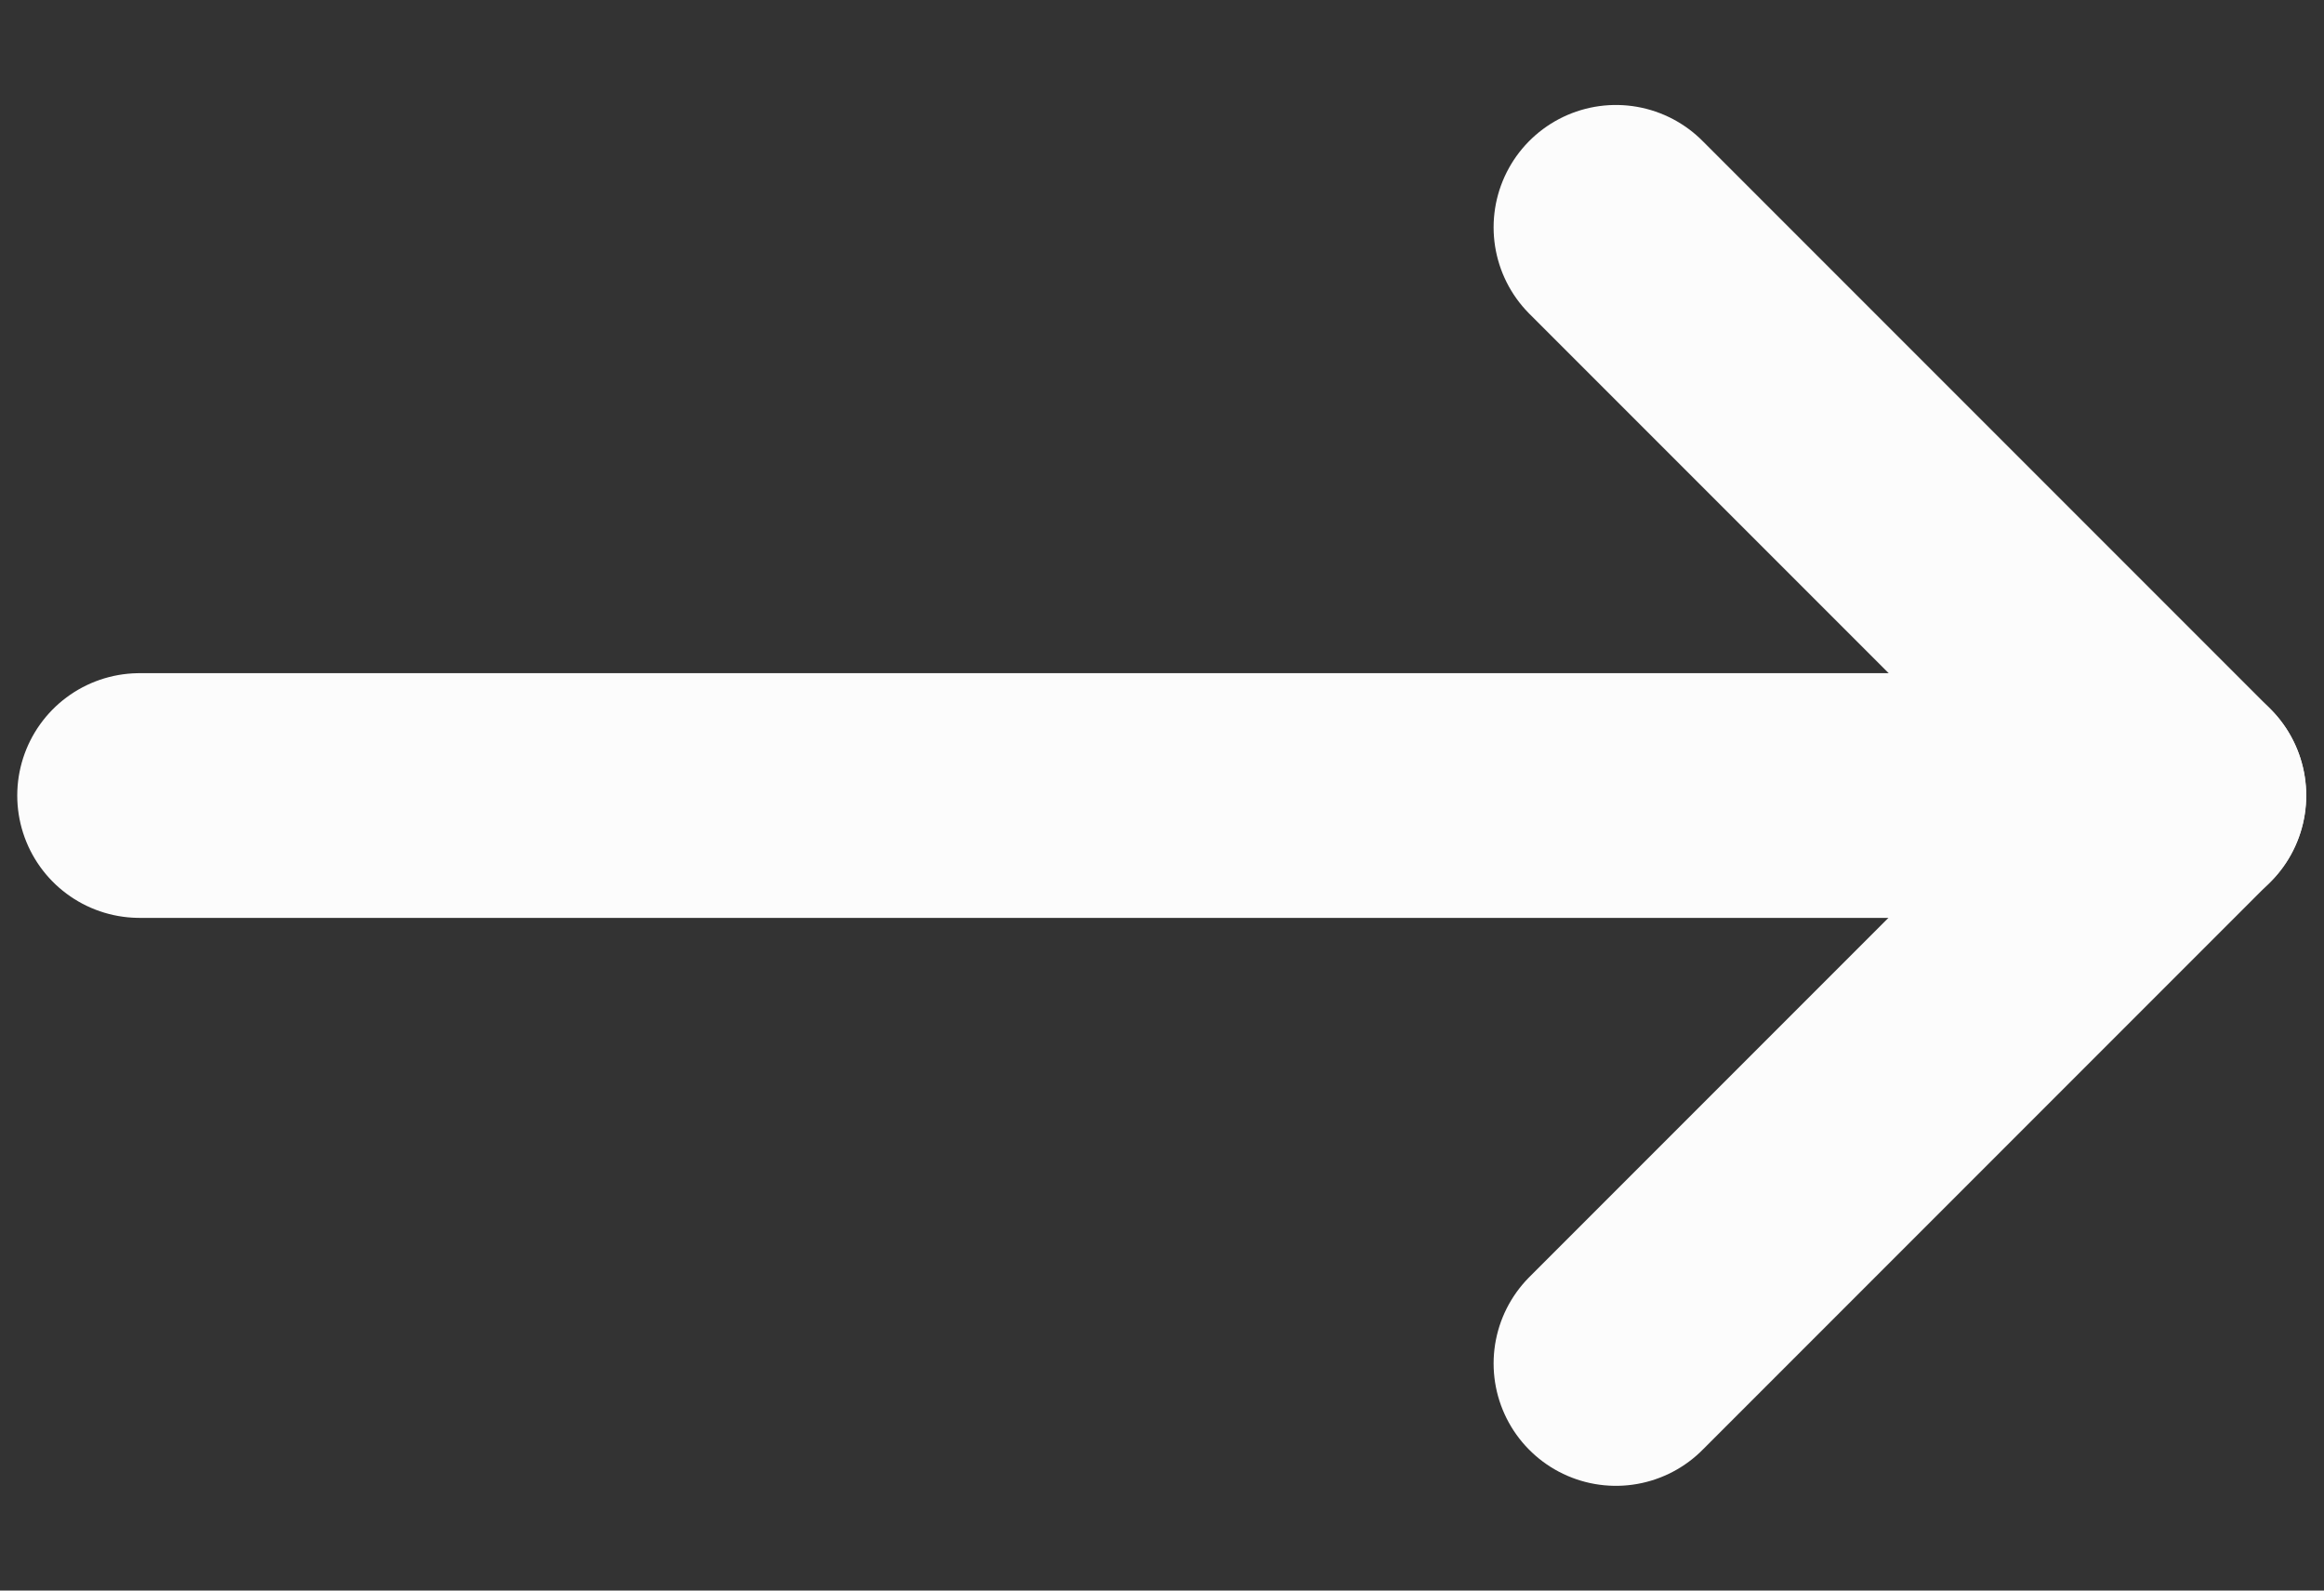 <svg width="19" height="13" viewBox="0 0 19 13" fill="none" xmlns="http://www.w3.org/2000/svg">
<rect x="0" y="0" width="19" height="13" fill="#333333" stroke="none"/>
<path d="M1.141 6.502H17.855" stroke="#FCFCFC" stroke-width="2" stroke-linecap="round" stroke-linejoin="round"/>
<path d="M13.211 1.858L17.854 6.501L13.211 11.144" stroke="#FCFCFC" stroke-width="2" stroke-linecap="round" stroke-linejoin="round"/>
</svg>

